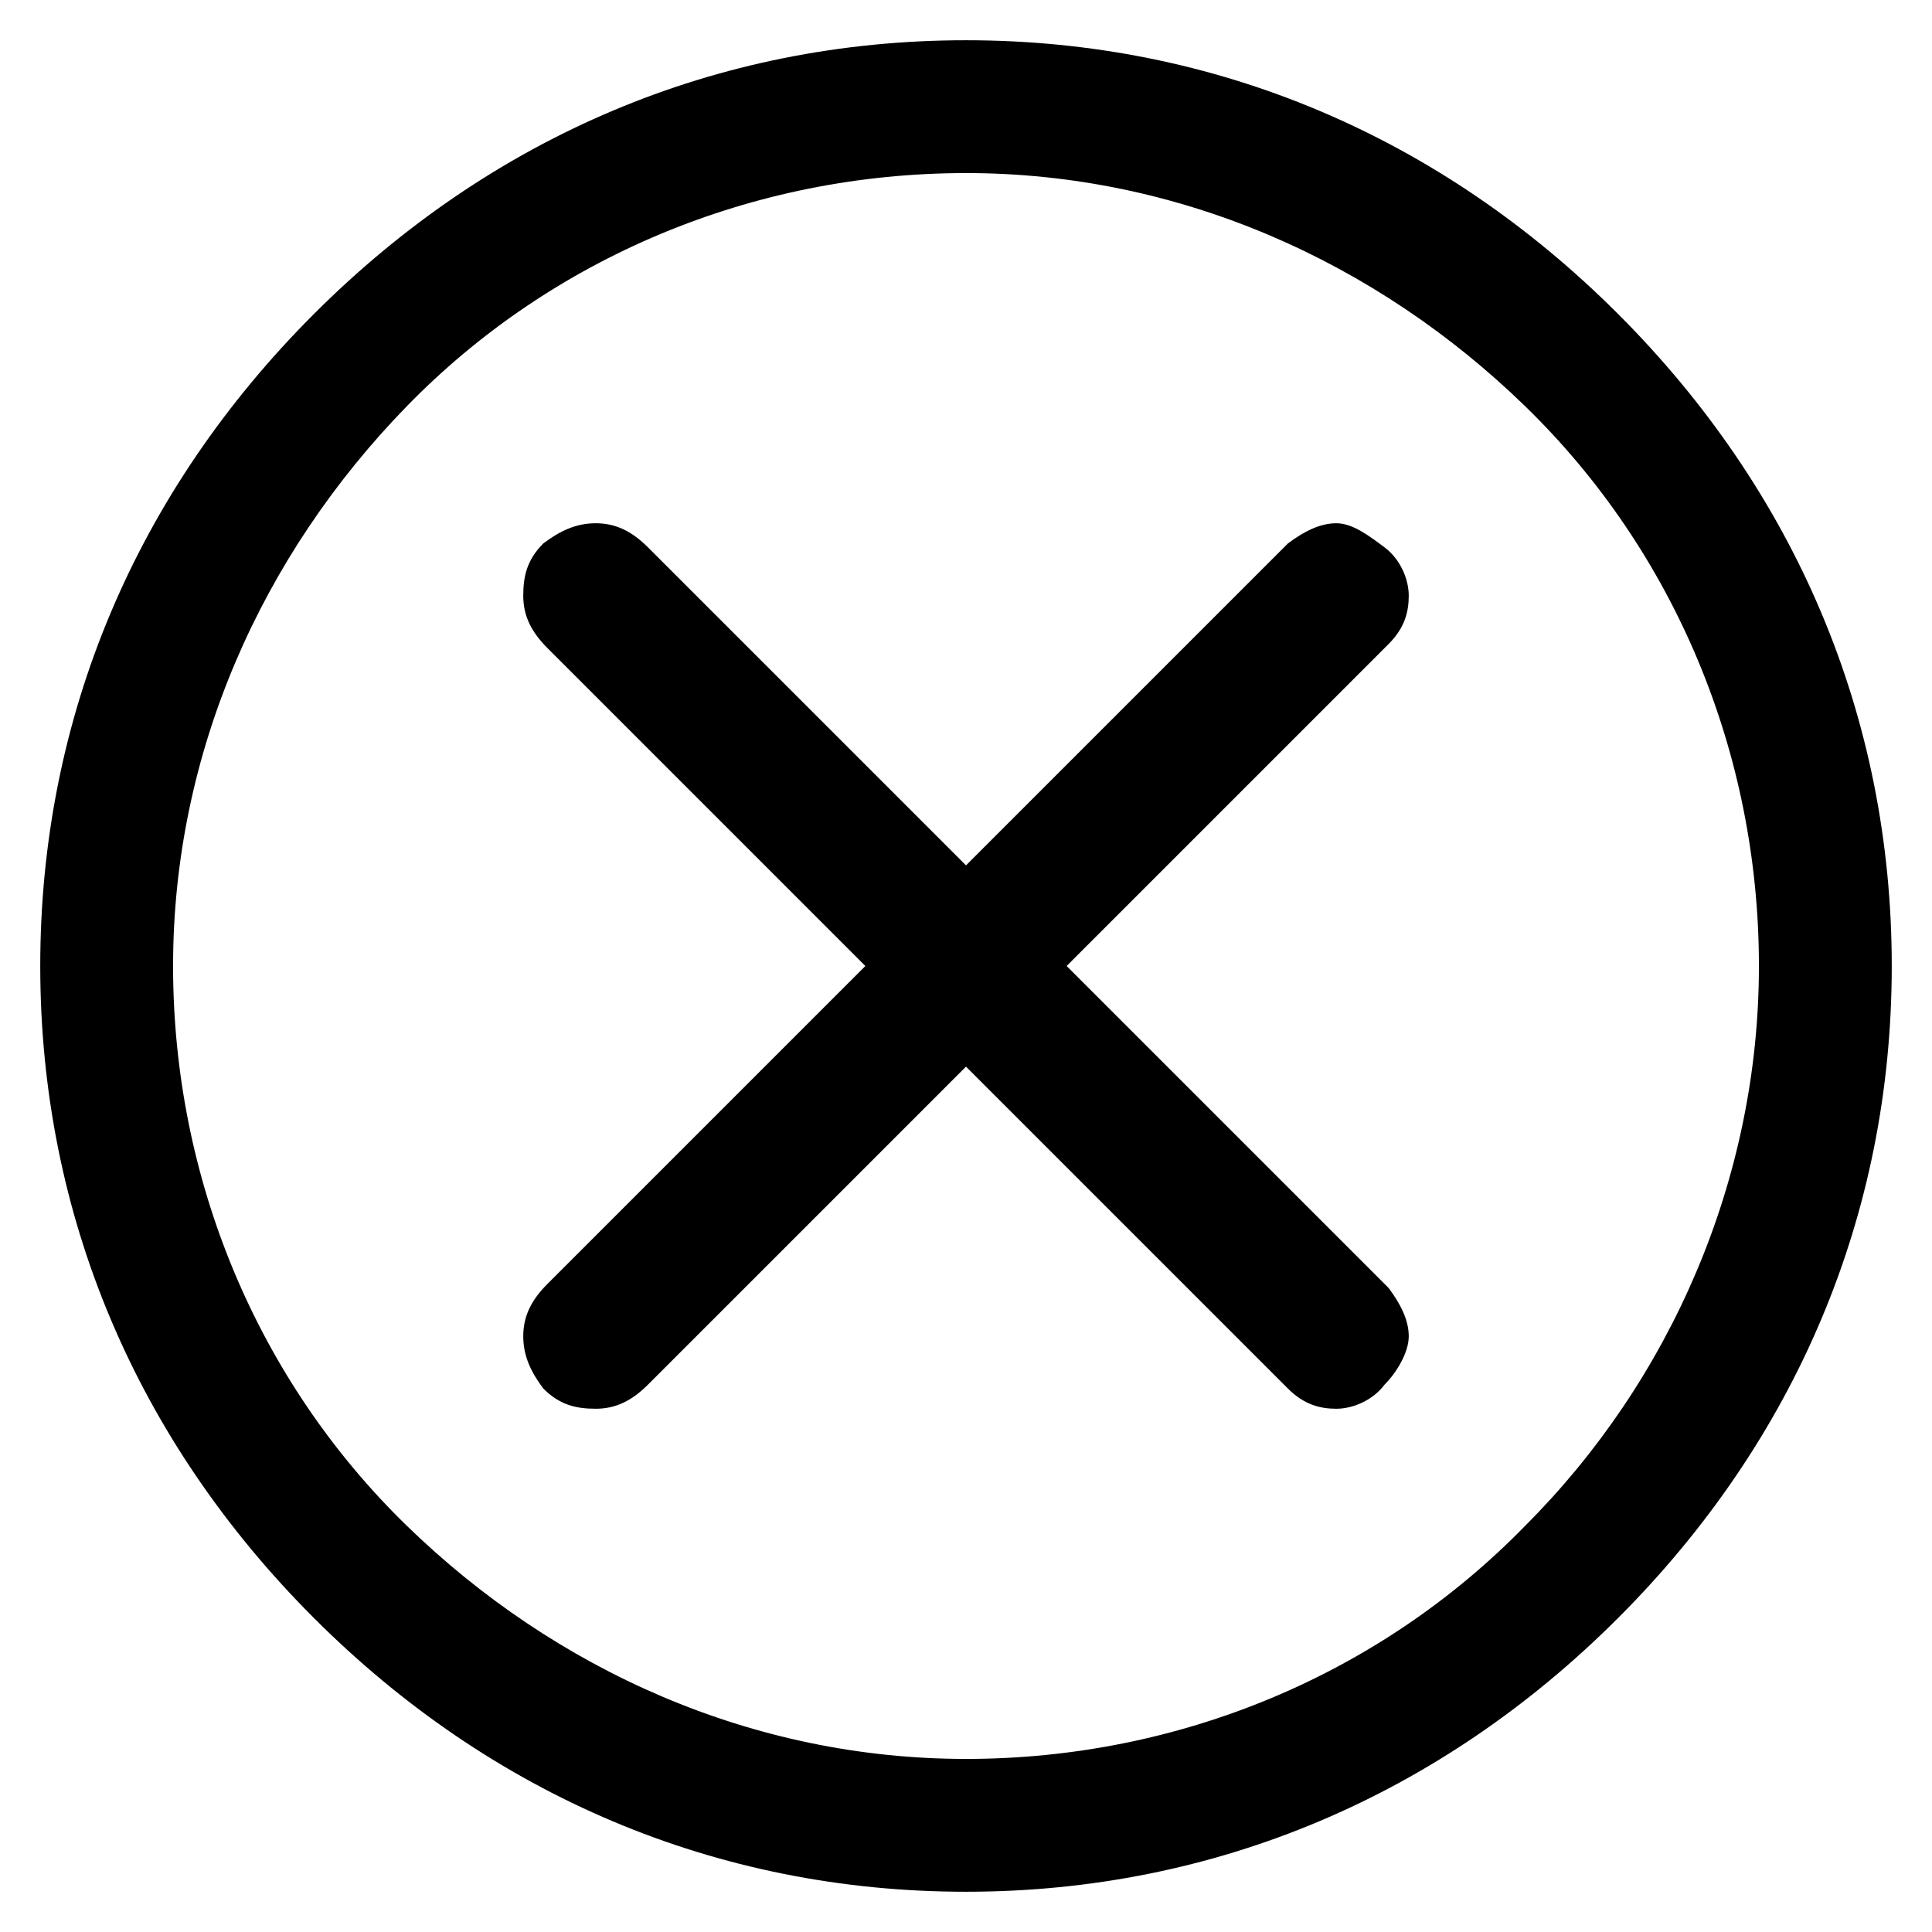 <svg id="Calque_1" xmlns="http://www.w3.org/2000/svg" viewBox="0 0 48 48"><style>.st0{fill:none}</style><path id="Shape_00000161618454044549157610000003473839579424856705_" d="M24 47c-6.2 0-11.8-2.4-16.2-6.8S1 30.2 1 24 3.4 12.2 7.8 7.8C12.2 3.4 17.8 1 24 1s11.8 2.4 16.2 6.8S47 17.8 47 24s-2.4 11.8-6.8 16.2S30.2 47 24 47zm0-42.7c-5.3 0-10.3 2.1-13.9 5.8S4.3 18.7 4.3 24s2.1 10.3 5.8 13.9 8.6 5.8 13.9 5.8 10.3-2.1 13.9-5.8c3.6-3.6 5.8-8.6 5.8-13.9s-2.1-10.3-5.8-13.9S29.3 4.3 24 4.3z"/><path d="M33.2 13c-.4 0-.8.2-1.2.5l-8 8-7.9-7.9c-.4-.4-.8-.6-1.3-.6s-.9.2-1.3.5c-.4.4-.5.8-.5 1.3s.2.9.6 1.3l7.9 7.9-7.9 7.9c-.4.4-.6.8-.6 1.3s.2.9.5 1.3c.4.4.8.5 1.3.5s.9-.2 1.3-.6l7.9-7.9 8 8c.4.4.8.5 1.2.5.4 0 .9-.2 1.2-.6.3-.3.6-.8.6-1.2s-.2-.8-.5-1.2l-8-8 8-8c.4-.4.5-.8.5-1.2s-.2-.9-.6-1.2-.8-.6-1.2-.6z"/></svg>